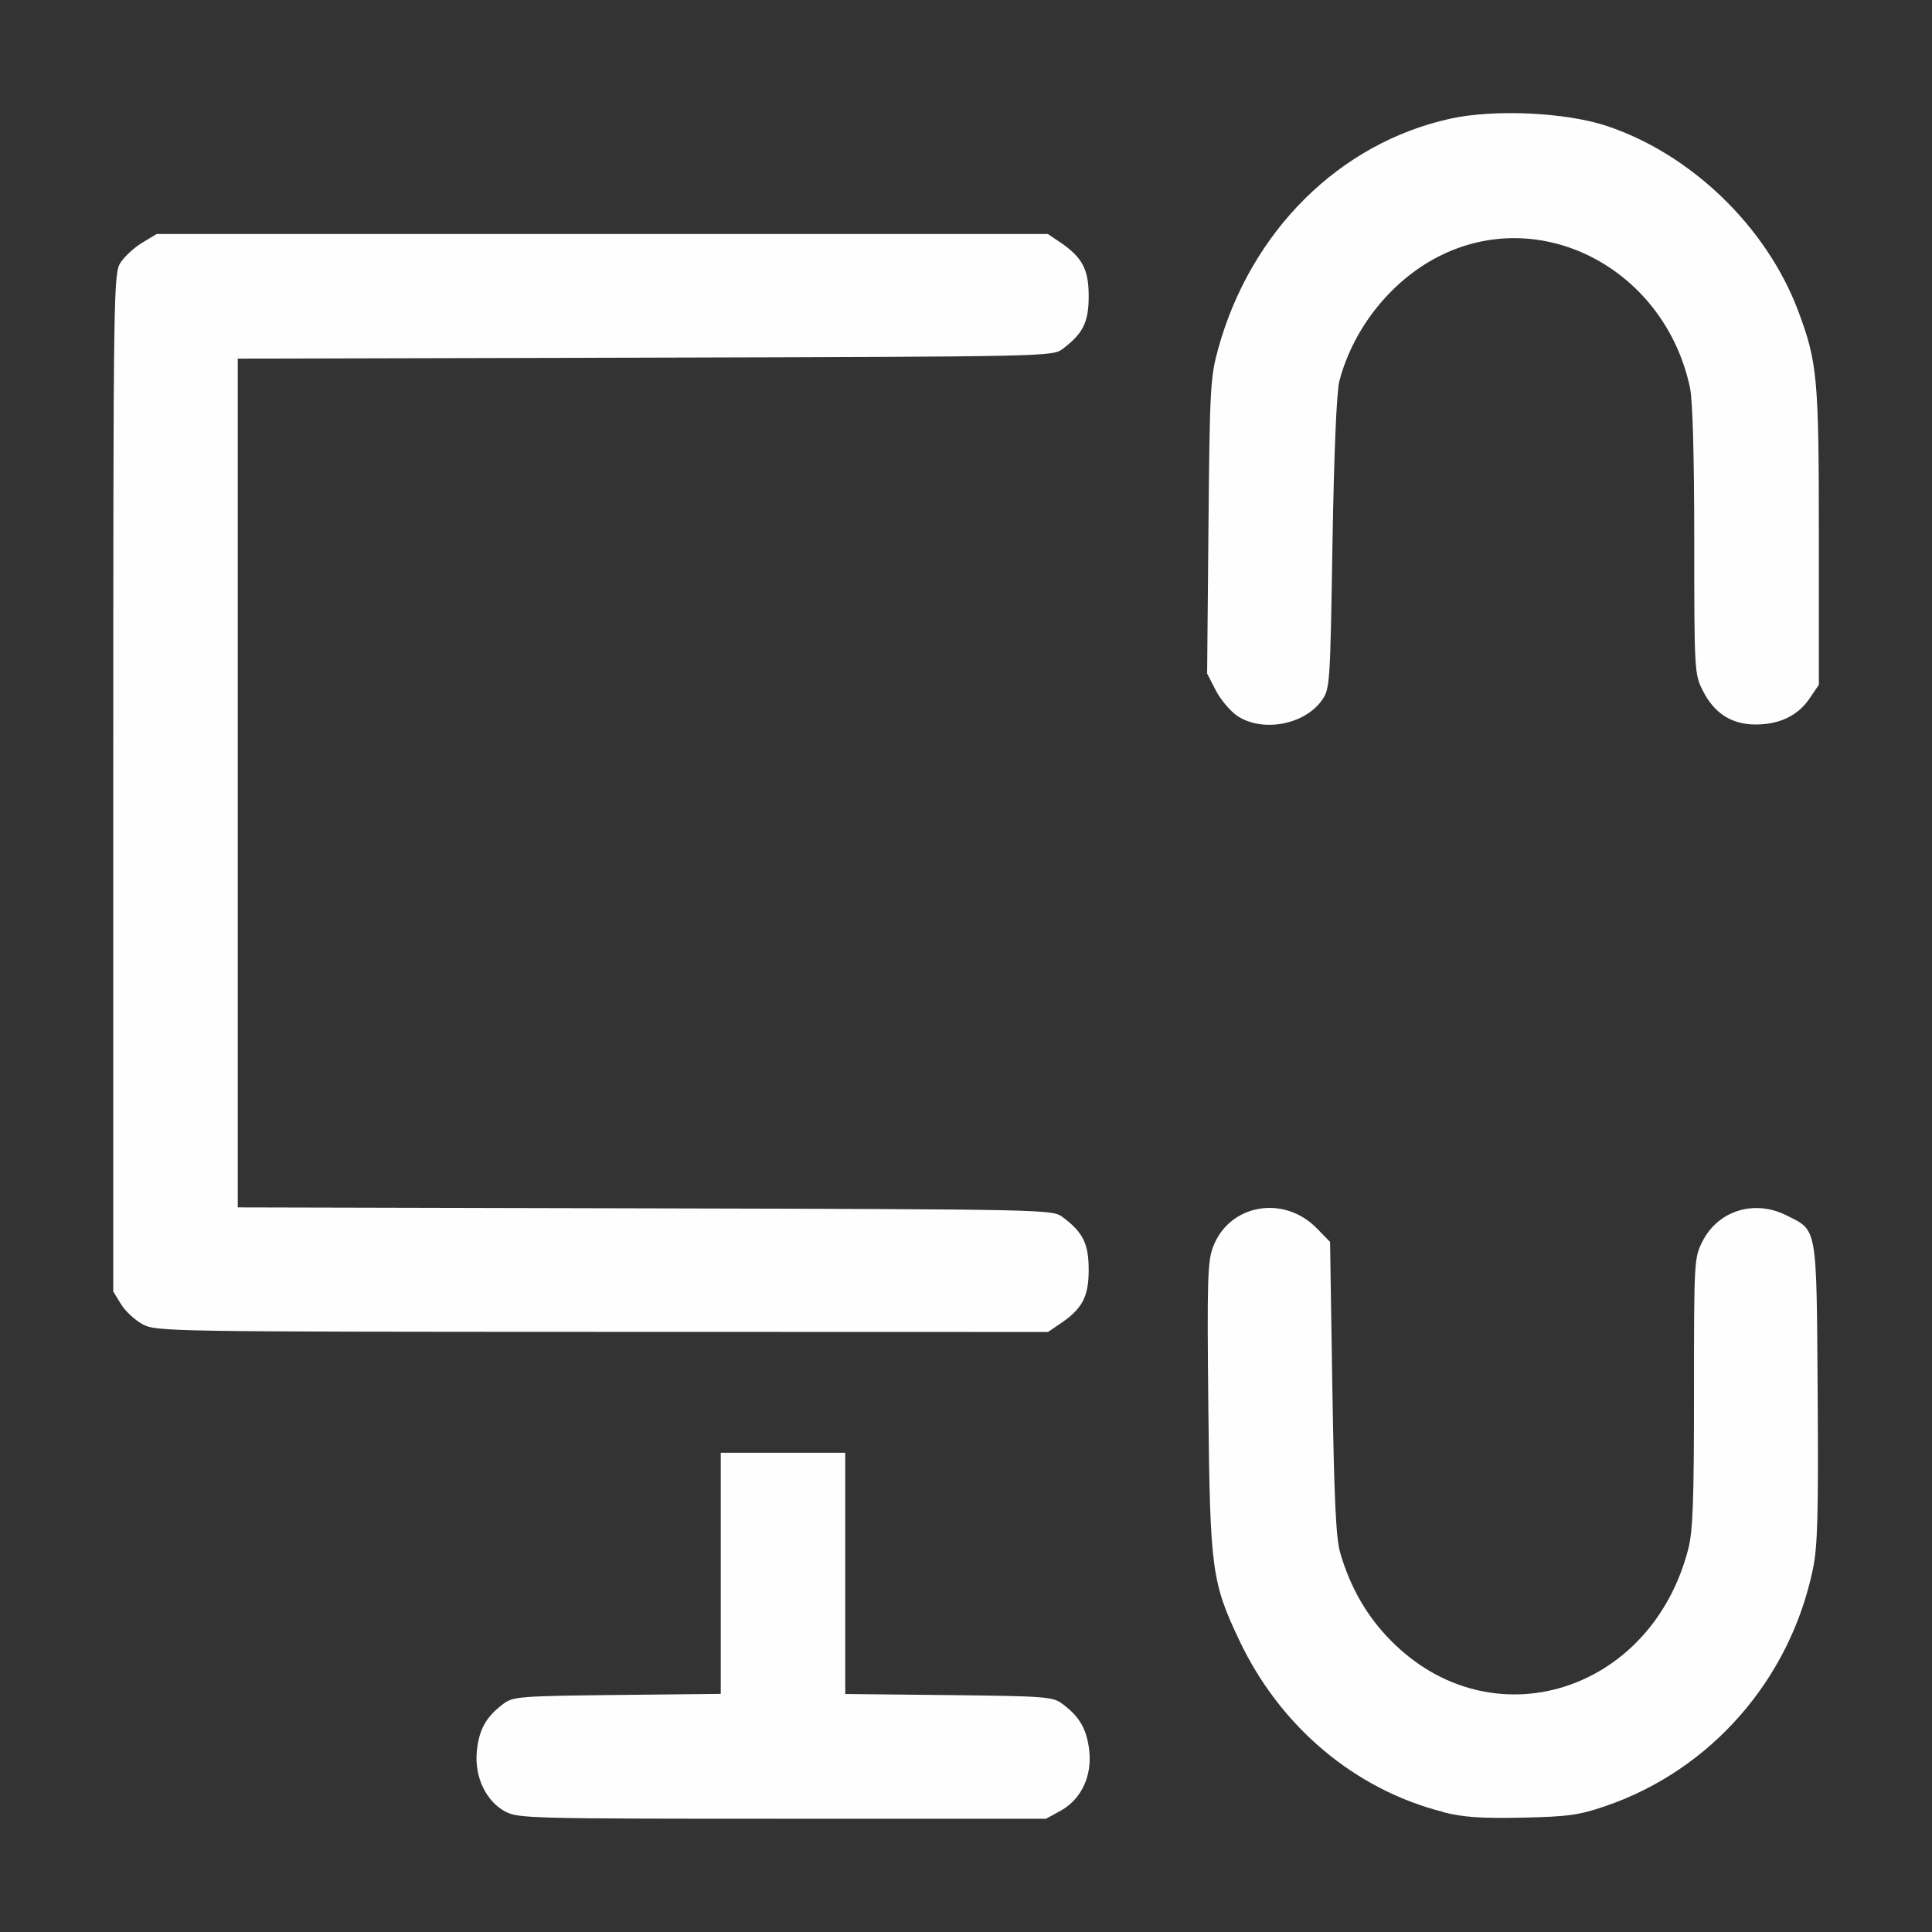 <?xml version="1.0" encoding="UTF-8" standalone="no"?>
<!-- Created with Inkscape (http://www.inkscape.org/) -->

<svg
   version="1.1"
   id="svg2"
   width="1600"
   height="1600"
   viewBox="0 0 1600 1600"
   sodipodi:docname="lockview_off.svg"
   inkscape:version="1.2.2 (732a01da63, 2022-12-09)"
   xmlns:inkscape="http://www.inkscape.org/namespaces/inkscape"
   xmlns:sodipodi="http://sodipodi.sourceforge.net/DTD/sodipodi-0.dtd"
   xmlns="http://www.w3.org/2000/svg"
   xmlns:svg="http://www.w3.org/2000/svg"
   xmlns:rdf="http://www.w3.org/1999/02/22-rdf-syntax-ns#"
   xmlns:cc="http://creativecommons.org/ns#"
   xmlns:dc="http://purl.org/dc/elements/1.1/">
  <rect x="0" y="0" width="1600" height="1600" fill="#333333" stroke="none"/>
  <defs
     id="defs6" />
  <sodipodi:namedview
     pagecolor="#808080"
     bordercolor="#666666"
     borderopacity="1"
     objecttolerance="10"
     gridtolerance="10"
     guidetolerance="10"
     inkscape:pageopacity="0"
     inkscape:pageshadow="2"
     inkscape:window-width="1993"
     inkscape:window-height="1009"
     id="namedview4"
     showgrid="false"
     inkscape:zoom="0.5"
     inkscape:cx="107"
     inkscape:cy="186"
     inkscape:window-x="-8"
     inkscape:window-y="-8"
     inkscape:window-maximized="1"
     inkscape:current-layer="LOCKVIEW_OFF"
     inkscape:showpageshadow="0"
     inkscape:pagecheckerboard="true"
     inkscape:deskcolor="#d1d1d1" />
  <g
     id="LOCKVIEW_OFF"
     transform="matrix(100,0,0,100,0,4.9999997e-5)"
     style="stroke-width:0.011">
    <path
       style="fill:none;stroke-width:0"
       d="M 0,8 V 0 h 8 8 v 8 8 H 8 0 Z m 8.785,6.994 c 0.171,-0.096 0.261,-0.289 0.235,-0.504 -0.02,-0.171 -0.08,-0.274 -0.22,-0.379 -0.081,-0.061 -0.134,-0.065 -0.943,-0.074 L 7,14.028 V 13.03 12.031 H 6.484 5.969 v 0.999 0.999 l -0.857,0.009 c -0.809,0.009 -0.862,0.013 -0.943,0.074 -0.143,0.107 -0.202,0.212 -0.219,0.391 -0.014,0.14 -0.003,0.195 0.057,0.307 0.144,0.268 -0.002,0.253 2.474,0.253 h 2.184 z m 4.512,-0.037 c 0.716,-0.245 1.297,-0.797 1.578,-1.5 0.179,-0.446 0.19,-0.569 0.18,-1.928 -0.01,-1.391 -4.06e-4,-1.337 -0.261,-1.466 -0.266,-0.132 -0.564,-0.038 -0.693,0.217 -0.069,0.137 -0.07,0.16 -0.07,1.251 0,0.902 -0.009,1.147 -0.048,1.298 -0.108,0.417 -0.326,0.738 -0.644,0.95 -0.851,0.568 -1.93,0.125 -2.238,-0.92 -0.035,-0.12 -0.051,-0.438 -0.065,-1.366 L 11.016,10.285 10.909,10.174 c -0.274,-0.283 -0.726,-0.204 -0.861,0.149 -0.046,0.122 -0.051,0.271 -0.04,1.336 0.012,1.115 0.018,1.217 0.081,1.45 0.26,0.95 0.967,1.669 1.863,1.896 0.171,0.043 0.316,0.054 0.657,0.046 0.38,-0.008 0.47,-0.021 0.688,-0.095 z M 8.782,10.961 C 8.963,10.837 9.016,10.738 9.016,10.516 c 0,-0.215 -0.047,-0.31 -0.215,-0.436 C 8.715,10.016 8.693,10.016 5.341,10.007 L 1.969,9.999 V 6.484 2.97 l 3.373,-0.008 C 8.693,2.953 8.715,2.953 8.8,2.889 8.968,2.763 9.016,2.668 9.016,2.453 9.016,2.231 8.963,2.131 8.782,2.008 L 8.678,1.938 4.988,1.938 1.297,1.938 1.178,2.01 C 1.113,2.049 1.032,2.123 0.999,2.174 0.939,2.264 0.938,2.362 0.938,6.481 L 0.938,10.696 1.003,10.802 c 0.036,0.058 0.117,0.133 0.18,0.166 0.111,0.059 0.221,0.06 3.805,0.062 l 3.691,0.001 z M 10.769,5.949 c 0.059,-0.028 0.138,-0.095 0.177,-0.148 0.068,-0.096 0.07,-0.122 0.09,-1.301 0.012,-0.757 0.033,-1.255 0.057,-1.344 0.069,-0.265 0.228,-0.541 0.428,-0.743 0.506,-0.511 1.228,-0.588 1.818,-0.194 0.322,0.215 0.574,0.594 0.658,0.992 0.022,0.104 0.035,0.573 0.035,1.267 0,1.08 0.001,1.104 0.07,1.24 C 14.196,5.907 14.341,6 14.539,6 14.737,6 14.89,5.927 14.986,5.785 L 15.062,5.673 V 4.448 c 0,-1.32 -0.012,-1.447 -0.172,-1.873 C 14.627,1.876 13.999,1.272 13.297,1.042 12.959,0.931 12.371,0.905 12.01,0.984 11.258,1.15 10.613,1.678 10.264,2.414 10.033,2.902 10.021,2.999 10.008,4.359 l -0.011,1.219 0.072,0.14 C 10.165,5.907 10.31,6 10.508,6 c 0.085,0 0.203,-0.023 0.262,-0.051 z"
       id="path821"
       inkscape:connector-curvature="0" />
    <path
       style="fill:#fefefe;stroke-width:0"
       d="m 4.188,15.005 c -0.164,-0.088 -0.26,-0.289 -0.239,-0.503 0.018,-0.179 0.076,-0.284 0.219,-0.391 0.081,-0.061 0.134,-0.065 0.943,-0.074 L 5.969,14.028 V 13.03 12.031 H 6.484 7 v 0.999 0.999 l 0.857,0.009 c 0.809,0.009 0.862,0.013 0.943,0.074 0.14,0.104 0.199,0.207 0.22,0.379 0.026,0.216 -0.064,0.408 -0.235,0.504 L 8.663,15.062 H 6.48 c -2.067,0 -2.189,-0.003 -2.292,-0.058 z m 7.764,9.9e-4 c -0.732,-0.186 -1.349,-0.705 -1.688,-1.42 -0.229,-0.483 -0.243,-0.587 -0.257,-1.926 -0.011,-1.066 -0.007,-1.215 0.04,-1.336 0.135,-0.353 0.587,-0.432 0.861,-0.149 l 0.107,0.11 0.019,1.209 c 0.015,0.928 0.03,1.246 0.065,1.366 0.085,0.29 0.222,0.527 0.42,0.727 0.831,0.842 2.153,0.435 2.462,-0.757 0.039,-0.151 0.048,-0.396 0.048,-1.298 0,-1.091 0.001,-1.114 0.07,-1.251 0.129,-0.255 0.428,-0.349 0.693,-0.217 0.261,0.129 0.251,0.075 0.261,1.466 0.007,1.008 2.19e-4,1.274 -0.039,1.463 -0.19,0.917 -0.845,1.666 -1.72,1.965 -0.217,0.074 -0.308,0.087 -0.688,0.095 -0.341,0.007 -0.486,-0.003 -0.657,-0.046 z M 1.183,10.968 C 1.12,10.935 1.039,10.86 1.003,10.802 L 0.938,10.696 0.938,6.481 c 2e-4,-4.119 0.002,-4.217 0.061,-4.307 C 1.032,2.123 1.113,2.049 1.178,2.01 L 1.297,1.938 4.988,1.938 8.678,1.938 8.782,2.008 c 0.182,0.124 0.234,0.223 0.234,0.445 0,0.215 -0.047,0.31 -0.215,0.436 -0.086,0.064 -0.108,0.064 -3.459,0.073 L 1.969,2.97 V 6.484 9.999 l 3.373,0.008 c 3.351,0.008 3.373,0.009 3.459,0.073 0.168,0.125 0.215,0.221 0.215,0.436 0,0.222 -0.052,0.322 -0.234,0.445 l -0.103,0.07 -3.691,-0.001 c -3.584,-0.001 -3.694,-0.003 -3.805,-0.062 z M 10.247,5.929 c -0.058,-0.039 -0.138,-0.134 -0.178,-0.211 L 9.997,5.578 10.008,4.359 c 0.01,-1.141 0.016,-1.235 0.08,-1.469 0.269,-0.975 1.004,-1.705 1.922,-1.907 0.361,-0.08 0.949,-0.053 1.287,0.057 0.702,0.23 1.331,0.834 1.594,1.533 0.16,0.426 0.172,0.553 0.172,1.873 v 1.225 l -0.076,0.112 C 14.89,5.927 14.737,6 14.539,6 14.341,6 14.196,5.907 14.102,5.72 14.033,5.583 14.031,5.559 14.031,4.479 14.031,3.785 14.018,3.317 13.996,3.212 13.791,2.244 12.795,1.705 11.951,2.106 11.541,2.3 11.21,2.705 11.092,3.156 11.069,3.245 11.048,3.743 11.035,4.5 11.016,5.679 11.014,5.705 10.946,5.801 10.802,6.003 10.454,6.067 10.247,5.929 Z"
       id="path819"
       inkscape:connector-curvature="0" />
  </g>
</svg>
